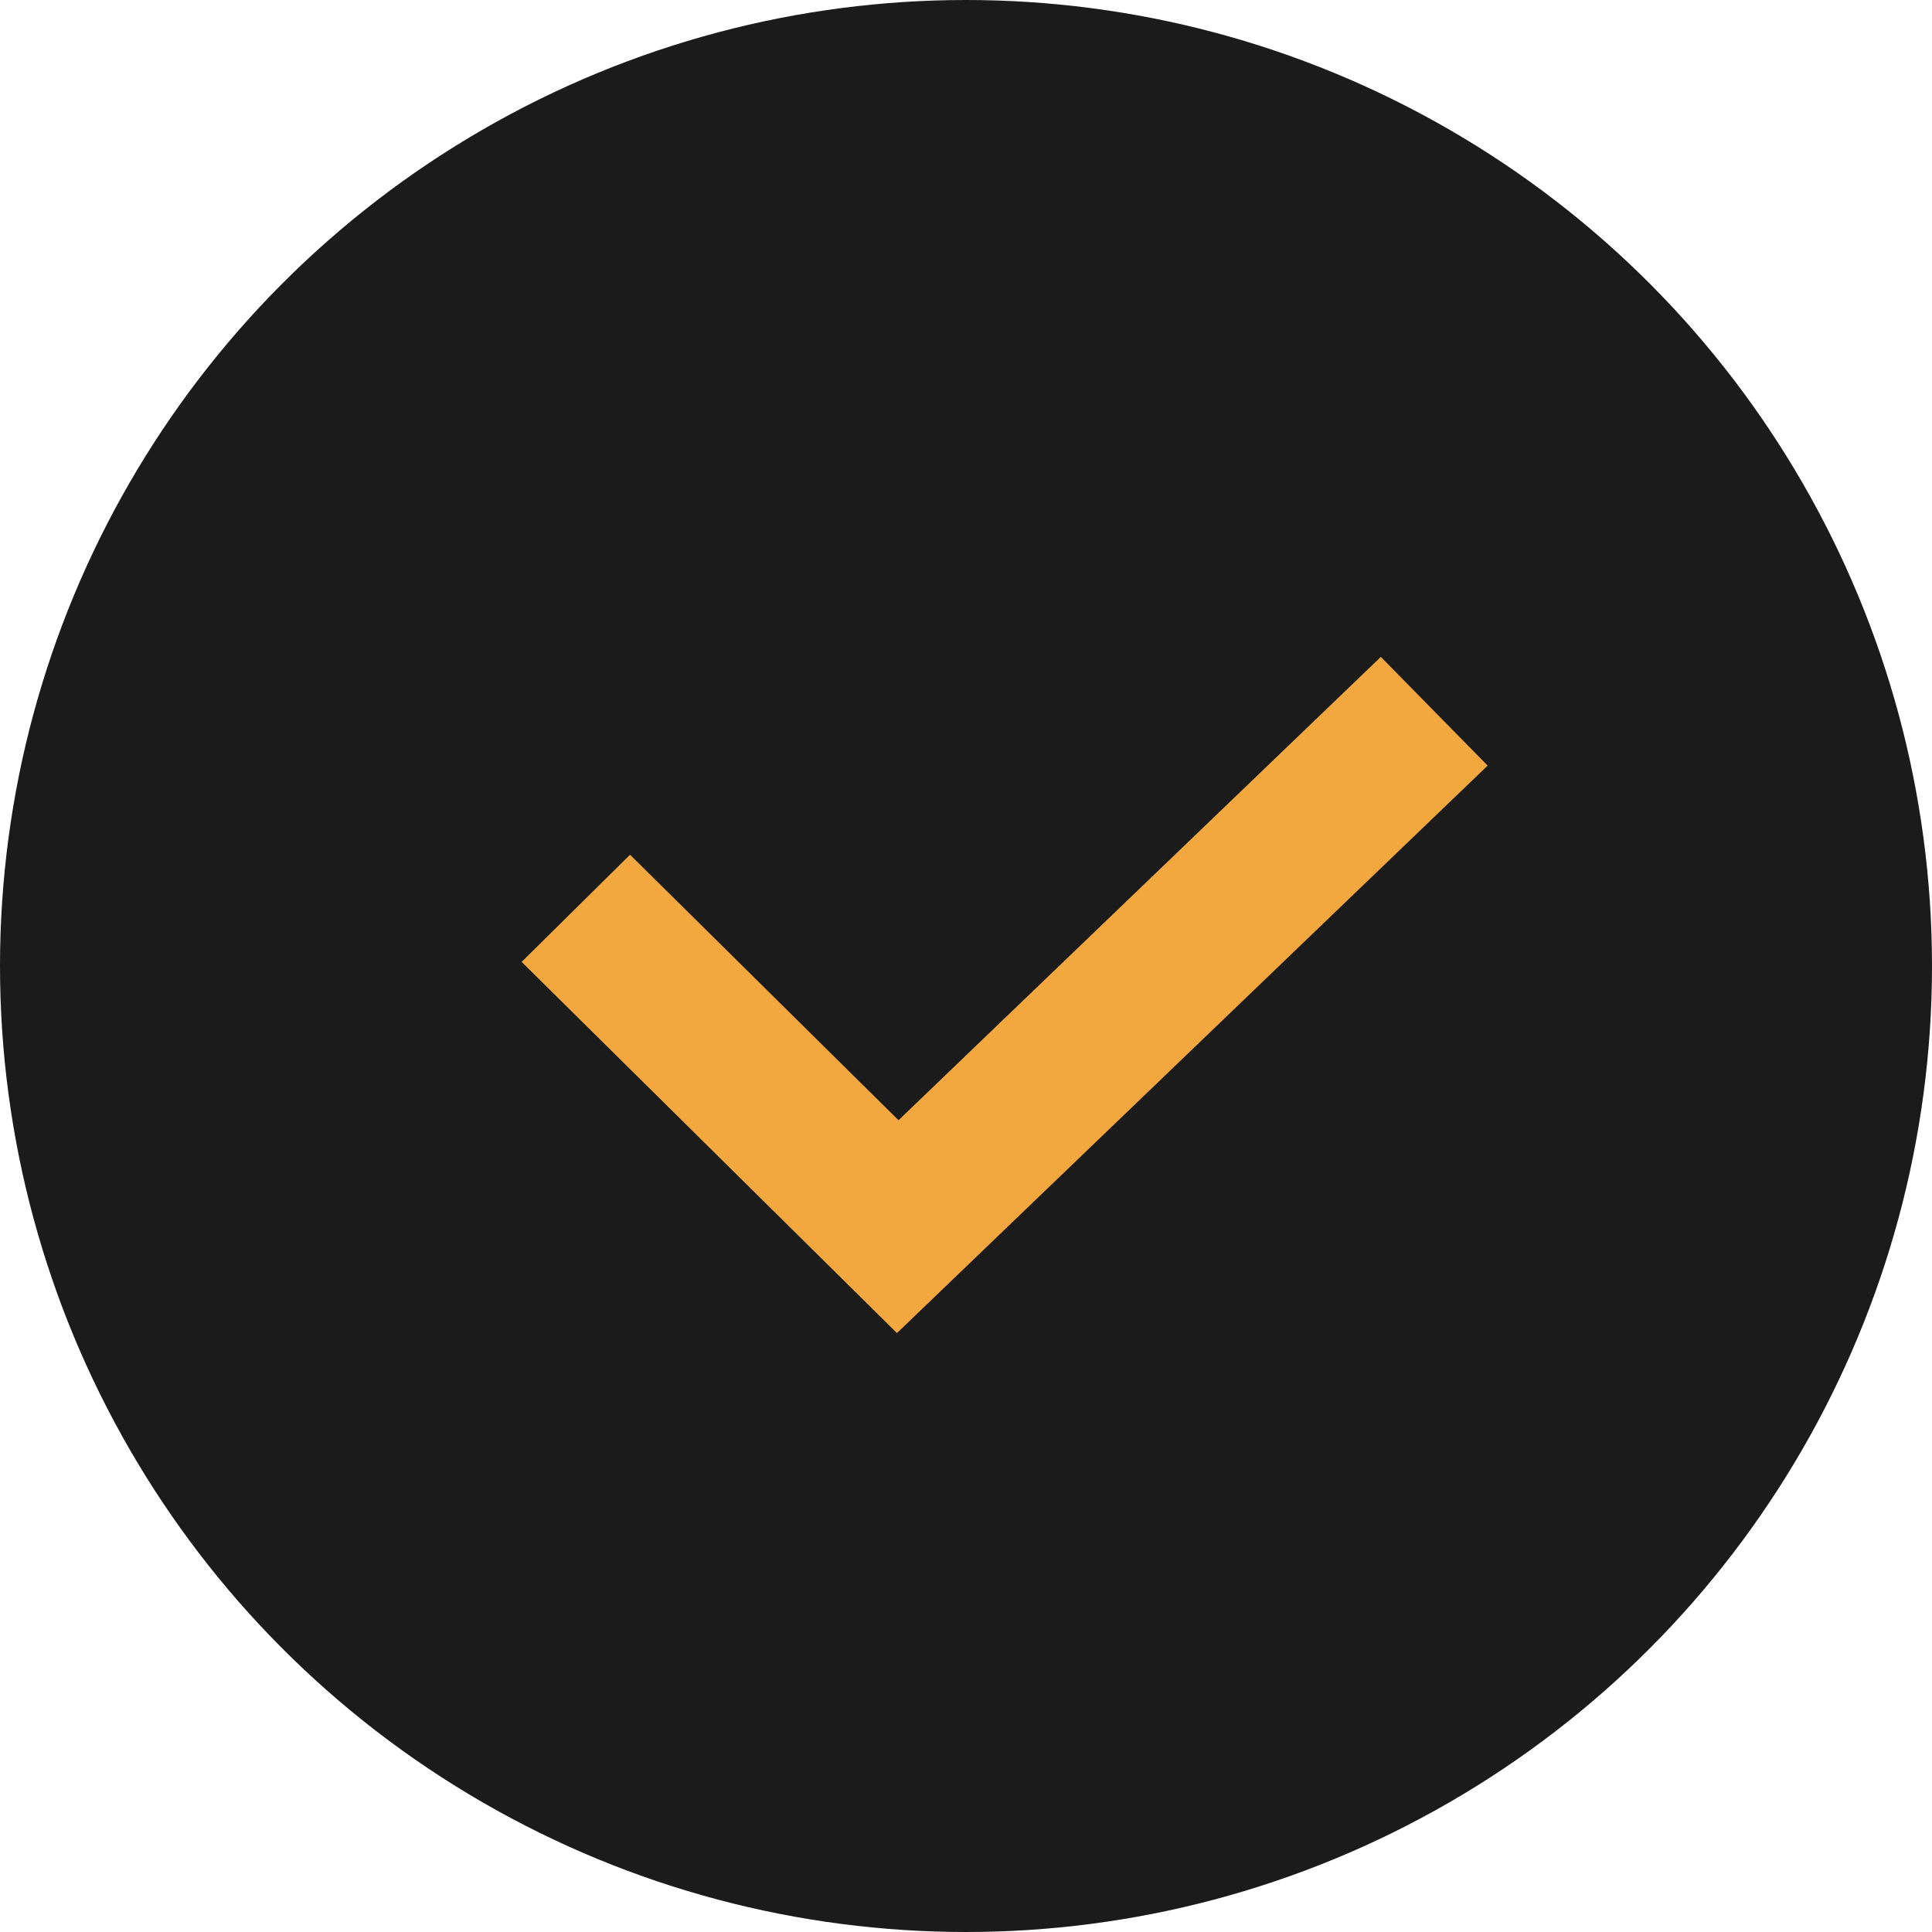 <?xml version="1.0" encoding="UTF-8"?>
<svg width="100px" height="100px" viewBox="0 0 100 100" version="1.1" xmlns="http://www.w3.org/2000/svg" xmlns:xlink="http://www.w3.org/1999/xlink">
    <!-- Generator: Sketch 58 (84663) - https://sketch.com -->
    <title>icon_thanks</title>
    <desc>Created with Sketch.</desc>
    <g id="icon_thanks" stroke="none" stroke-width="1" fill="none" fill-rule="evenodd">
        <circle id="Oval" fill="#1B1B1B" cx="50" cy="50" r="50"></circle>
        <polygon id="Path-3" fill="#F3A83F" fill-rule="nonzero" points="32.61 44.24 27 49.788 46.426 69 77 39.628 71.472 34 46.507 57.983"></polygon>
    </g>
</svg>